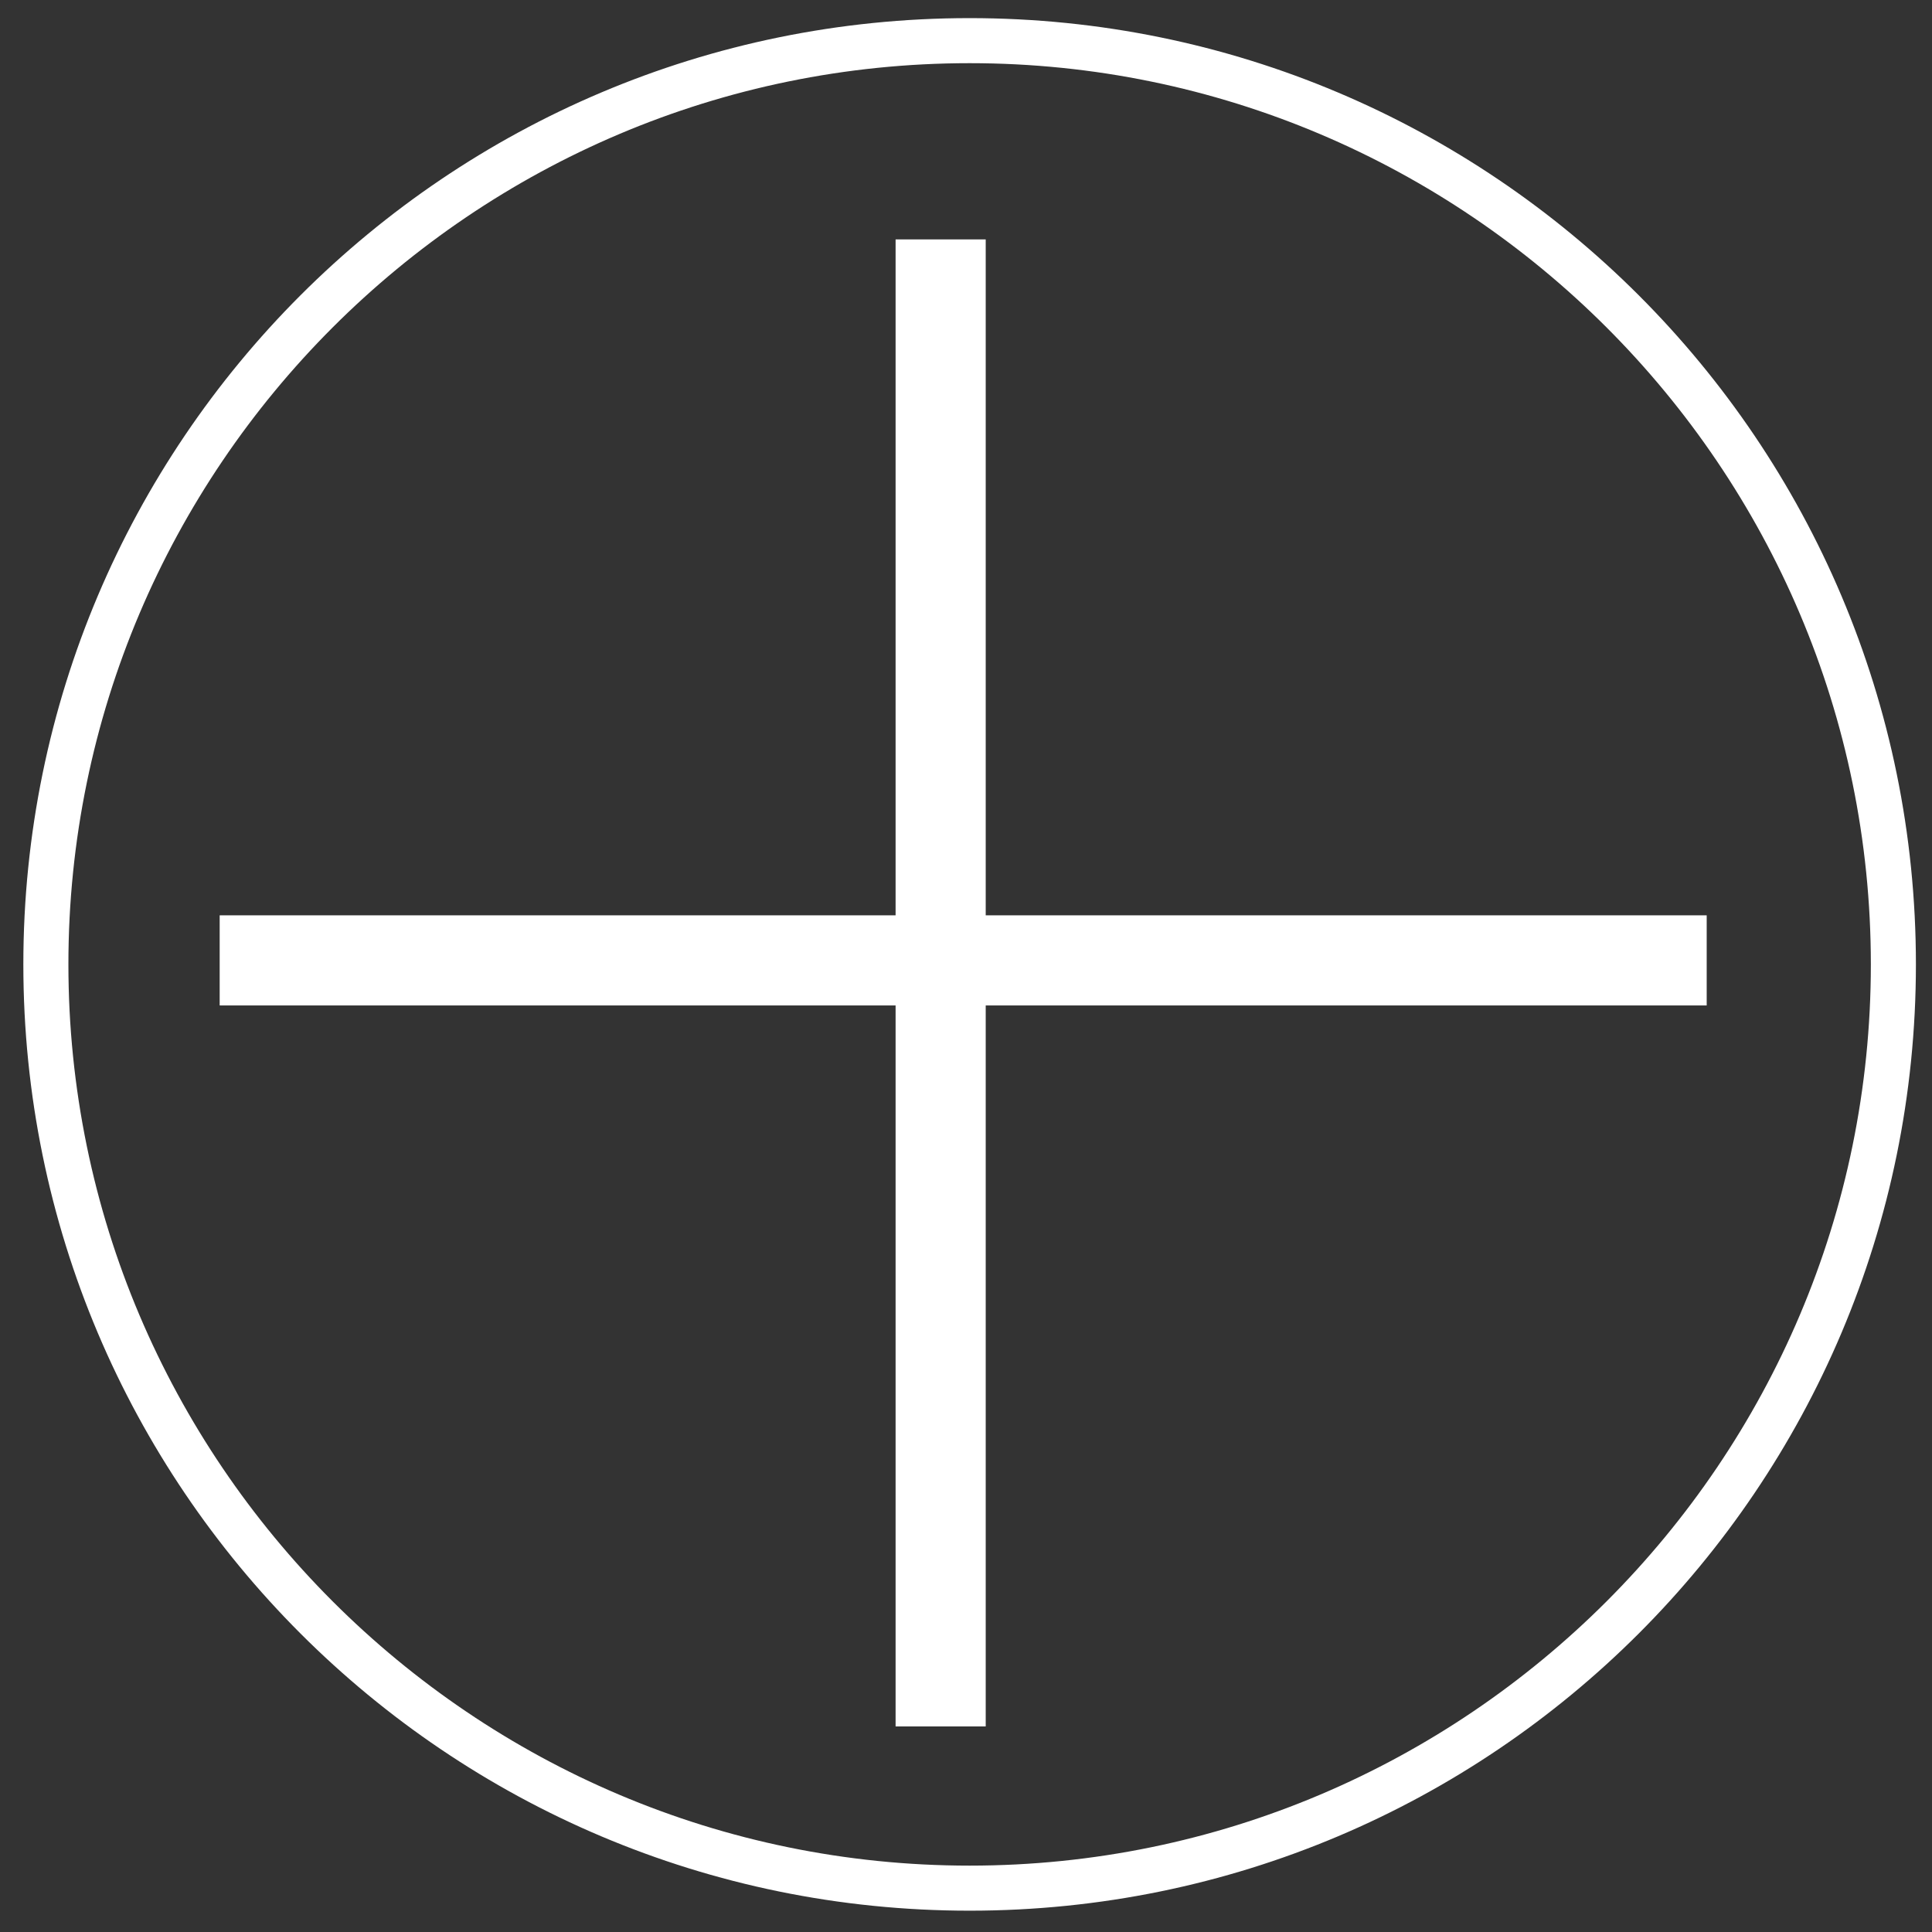 <?xml version="1.0" encoding="utf-8"?>
<!-- Generator: Adobe Illustrator 17.0.0, SVG Export Plug-In . SVG Version: 6.00 Build 0)  -->
<!DOCTYPE svg PUBLIC "-//W3C//DTD SVG 1.1//EN" "http://www.w3.org/Graphics/SVG/1.1/DTD/svg11.dtd">
<svg version="1.1" id="Layer_1" xmlns="http://www.w3.org/2000/svg" xmlns:xlink="http://www.w3.org/1999/xlink" x="0px" y="0px"
	 width="42.875px" height="42.875px" viewBox="0 0 42.875 42.875" enable-background="new 0 0 42.875 42.875" xml:space="preserve">
<rect x="0" y="0" width="42.875" height="42.875" fill="#333333" stroke="none"/>
<g>
	<path fill="#FFFFFF" d="M21.518,1.402c11.028,0,20,8.972,20,20s-8.972,20-20,20s-20-8.972-20-20S10.49,1.402,21.518,1.402
		 M21.518,0.402c-11.598,0-21,9.402-21,21s9.402,21,21,21s21-9.402,21-21S33.116,0.402,21.518,0.402L21.518,0.402z"/>
</g>
<rect x="4.875" y="20.313" fill="#FFFFFF" width="33" height="2"/>
<rect x="19.875" y="5.313" fill="#FFFFFF" width="2" height="33"/>
</svg>
